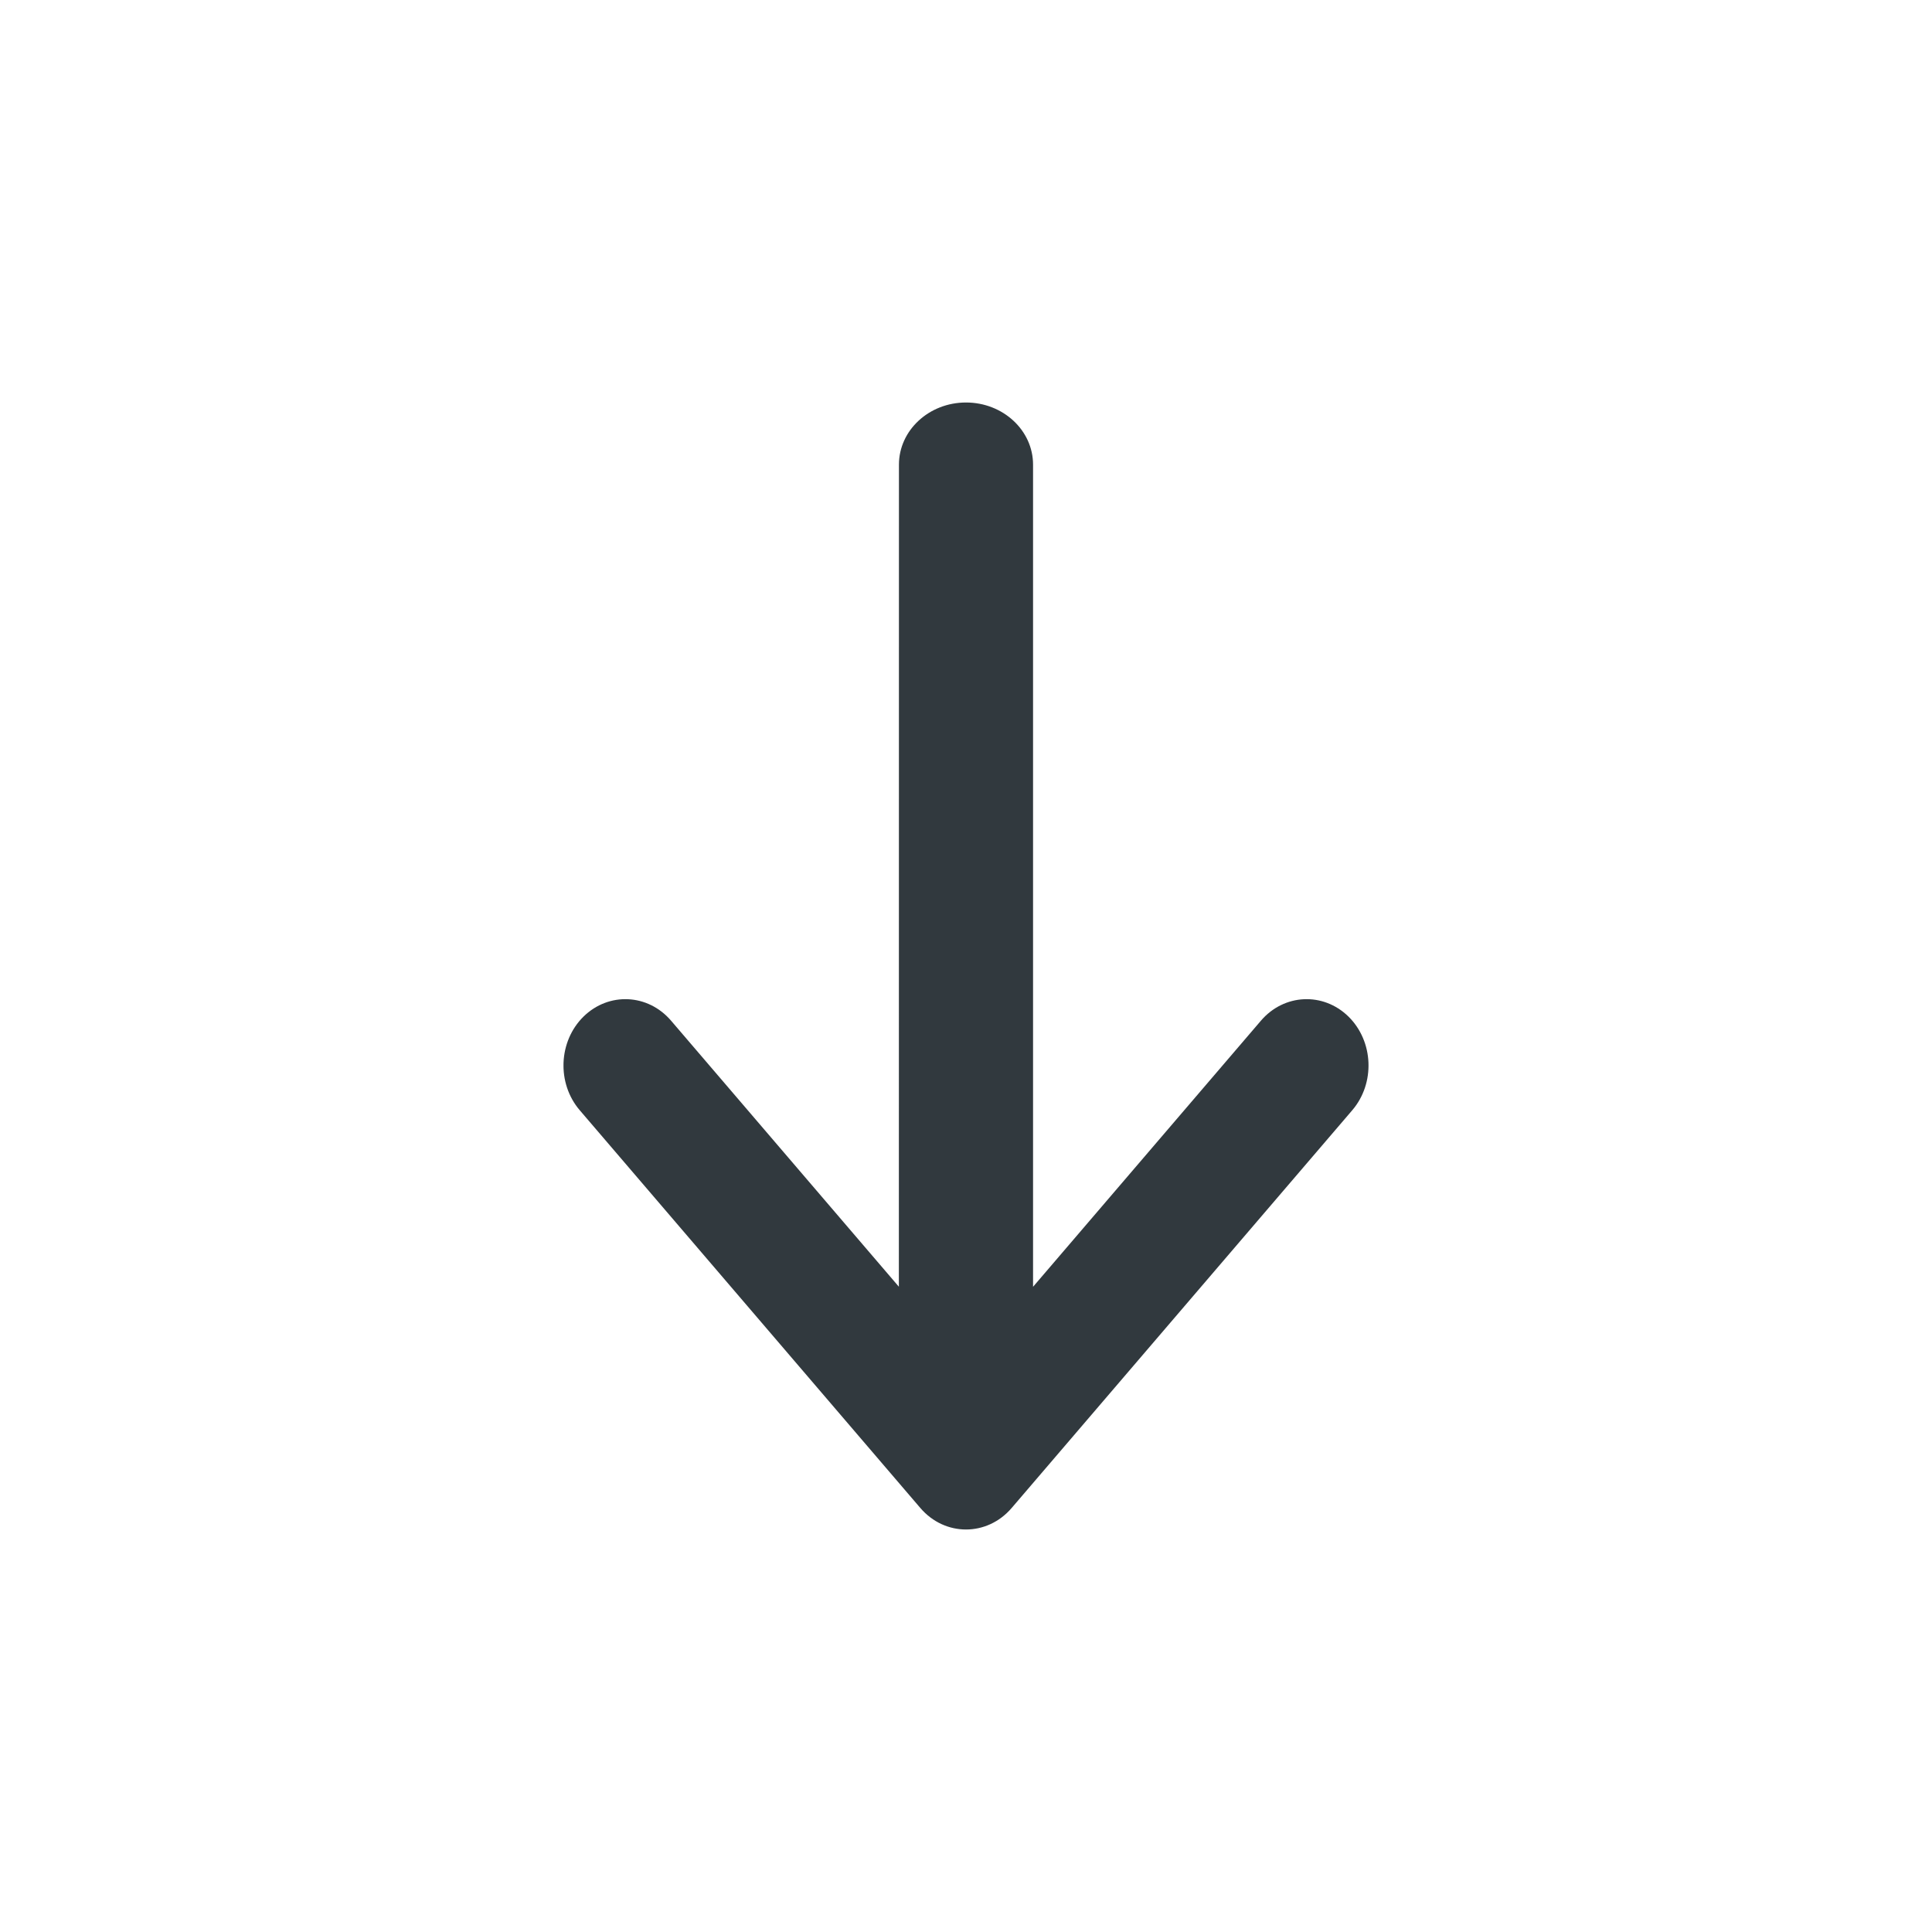<?xml version="1.0" encoding="UTF-8"?><svg version="1.1" width="24px" height="24px" viewBox="0 0 24.0 24.0" xmlns="http://www.w3.org/2000/svg" xmlns:xlink="http://www.w3.org/1999/xlink"><defs><clipPath id="i0"><path d="M6.372,0.249 C6.679,0.563 6.656,1.049 6.321,1.336 L3.016,4.166 L13.228,4.167 C13.654,4.167 14,4.54 14,5 C14,5.46 13.654,5.833 13.228,5.833 L3.015,5.833 L6.321,8.664 C6.656,8.951 6.679,9.437 6.372,9.751 C6.064,10.064 5.543,10.085 5.208,9.798 L0.267,5.567 C-0.089,5.262 -0.089,4.738 0.267,4.433 L5.208,0.202 C5.543,-0.085 6.064,-0.064 6.372,0.249 Z"></path></clipPath><clipPath id="i1"><path d="M24,0 L24,24 L0,24 L0,0 L24,0 Z"></path></clipPath></defs><g transform="translate(7.0 19.0) rotate(-90.0)"><g clip-path="url(#i0)"><g transform="translate(19.0 -7) rotate(90.0)"><g clip-path="url(#i1)"><polygon points="7,5 17,5 17,19 7,19 7,5" stroke="none" fill="#31393E"></polygon></g></g></g></g></svg>